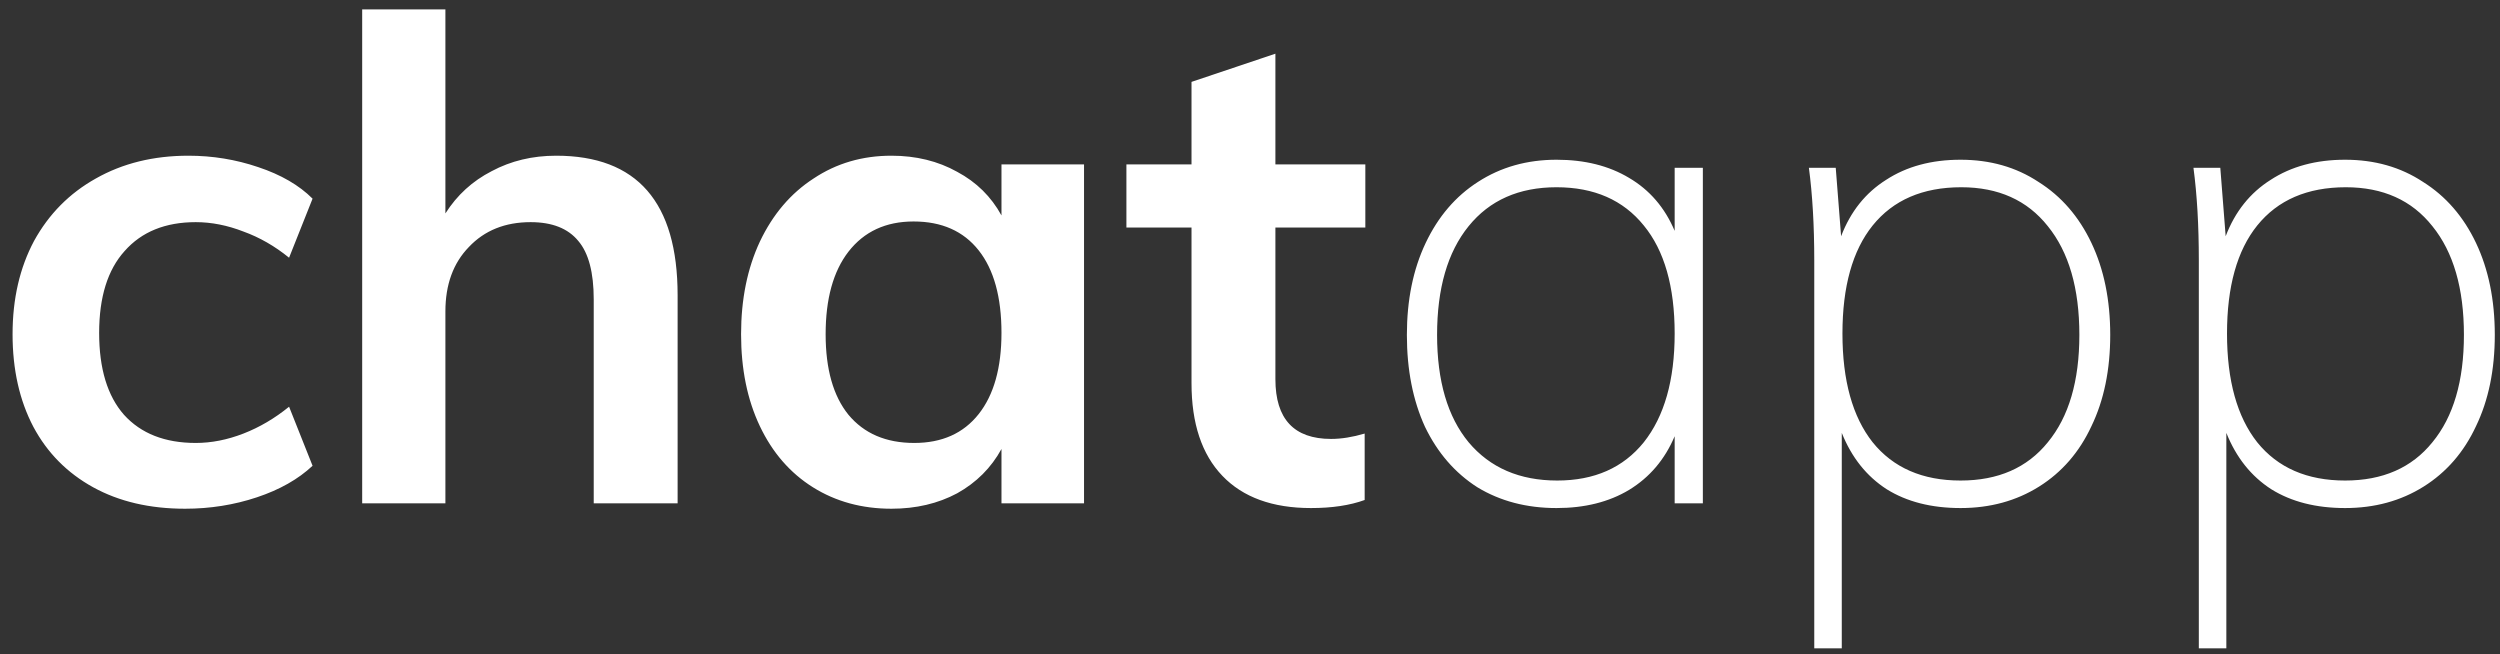<svg width="149" height="39" viewBox="0 0 149 39" fill="none" xmlns="http://www.w3.org/2000/svg">
<rect x="0" y="0" width="149" height="39" fill="#333333" stroke="none"/>
<path d="M11.029 30.32C8.923 30.32 7.096 29.893 5.549 29.04C4.003 28.187 2.816 26.987 1.989 25.44C1.163 23.867 0.749 22.027 0.749 19.92C0.749 17.813 1.176 15.96 2.029 14.36C2.909 12.76 4.136 11.52 5.709 10.64C7.309 9.733 9.149 9.28 11.229 9.28C12.669 9.28 14.056 9.507 15.389 9.96C16.749 10.413 17.829 11.04 18.629 11.84L17.229 15.36C16.376 14.667 15.469 14.147 14.509 13.8C13.549 13.427 12.602 13.24 11.669 13.24C9.856 13.24 8.443 13.813 7.429 14.96C6.416 16.08 5.909 17.707 5.909 19.84C5.909 21.973 6.403 23.6 7.389 24.72C8.403 25.84 9.829 26.4 11.669 26.4C12.602 26.4 13.549 26.213 14.509 25.84C15.469 25.467 16.376 24.933 17.229 24.24L18.629 27.76C17.776 28.56 16.669 29.187 15.309 29.64C13.949 30.093 12.523 30.32 11.029 30.32ZM33.146 9.28C37.973 9.28 40.386 12.053 40.386 17.6V30H35.386V17.84C35.386 16.24 35.08 15.08 34.466 14.36C33.853 13.613 32.906 13.24 31.626 13.24C30.106 13.24 28.88 13.733 27.946 14.72C27.013 15.68 26.546 16.96 26.546 18.56V30H21.586V0.56H26.546V12.72C27.24 11.627 28.16 10.787 29.306 10.2C30.453 9.587 31.733 9.28 33.146 9.28ZM64.608 9.8V30H59.688V26.76C59.075 27.88 58.195 28.76 57.048 29.4C55.901 30.013 54.595 30.32 53.128 30.32C51.368 30.32 49.808 29.893 48.448 29.04C47.088 28.187 46.035 26.973 45.288 25.4C44.541 23.827 44.168 22 44.168 19.92C44.168 17.84 44.541 16 45.288 14.4C46.061 12.773 47.128 11.52 48.488 10.64C49.848 9.733 51.395 9.28 53.128 9.28C54.595 9.28 55.901 9.6 57.048 10.24C58.195 10.853 59.075 11.72 59.688 12.84V9.8H64.608ZM54.488 26.4C56.141 26.4 57.421 25.827 58.328 24.68C59.235 23.533 59.688 21.92 59.688 19.84C59.688 17.707 59.235 16.067 58.328 14.92C57.421 13.773 56.128 13.2 54.448 13.2C52.795 13.2 51.501 13.8 50.568 15C49.661 16.173 49.208 17.813 49.208 19.92C49.208 22 49.661 23.6 50.568 24.72C51.501 25.84 52.808 26.4 54.488 26.4ZM76.014 13.56V22.6C76.014 24.973 77.12 26.16 79.334 26.16C79.947 26.16 80.614 26.053 81.334 25.84V29.8C80.454 30.12 79.387 30.28 78.134 30.28C75.84 30.28 74.08 29.64 72.854 28.36C71.627 27.08 71.014 25.24 71.014 22.84V13.56H67.134V9.8H71.014V4.88L76.014 3.2V9.8H81.374V13.56H76.014ZM101.49 10V30H99.81V26C99.223 27.387 98.317 28.453 97.09 29.2C95.89 29.92 94.45 30.28 92.77 30.28C90.983 30.28 89.41 29.867 88.05 29.04C86.716 28.187 85.677 26.987 84.93 25.44C84.21 23.867 83.85 22.04 83.85 19.96C83.85 17.88 84.223 16.053 84.97 14.48C85.716 12.907 86.757 11.693 88.09 10.84C89.45 9.96 91.01 9.52 92.77 9.52C94.45 9.52 95.89 9.88 97.09 10.6C98.317 11.32 99.223 12.373 99.81 13.76V10H101.49ZM92.81 28.64C95.023 28.64 96.743 27.88 97.97 26.36C99.197 24.813 99.81 22.653 99.81 19.88C99.81 17.08 99.197 14.933 97.97 13.44C96.743 11.92 95.01 11.16 92.77 11.16C90.53 11.16 88.783 11.933 87.53 13.48C86.276 15.027 85.65 17.187 85.65 19.96C85.65 22.707 86.276 24.84 87.53 26.36C88.81 27.88 90.57 28.64 92.81 28.64ZM116.85 9.52C118.61 9.52 120.157 9.96 121.49 10.84C122.85 11.693 123.903 12.907 124.65 14.48C125.397 16.053 125.77 17.88 125.77 19.96C125.77 22.04 125.397 23.853 124.65 25.4C123.93 26.947 122.89 28.147 121.53 29C120.17 29.853 118.61 30.28 116.85 30.28C115.117 30.28 113.65 29.907 112.45 29.16C111.25 28.387 110.357 27.267 109.77 25.8V38.64H108.13V15.52C108.13 13.44 108.023 11.6 107.81 10H109.41L109.73 14.08C110.29 12.613 111.183 11.493 112.41 10.72C113.637 9.92 115.117 9.52 116.85 9.52ZM116.85 28.64C119.09 28.64 120.823 27.88 122.05 26.36C123.303 24.84 123.93 22.707 123.93 19.96C123.93 17.187 123.303 15.027 122.05 13.48C120.823 11.933 119.103 11.16 116.89 11.16C114.597 11.16 112.837 11.92 111.61 13.44C110.41 14.933 109.81 17.08 109.81 19.88C109.81 22.68 110.41 24.84 111.61 26.36C112.837 27.88 114.583 28.64 116.85 28.64ZM139.77 9.52C141.53 9.52 143.077 9.96 144.41 10.84C145.77 11.693 146.824 12.907 147.57 14.48C148.317 16.053 148.69 17.88 148.69 19.96C148.69 22.04 148.317 23.853 147.57 25.4C146.85 26.947 145.81 28.147 144.45 29C143.09 29.853 141.53 30.28 139.77 30.28C138.037 30.28 136.57 29.907 135.37 29.16C134.17 28.387 133.277 27.267 132.69 25.8V38.64H131.05V15.52C131.05 13.44 130.944 11.6 130.73 10H132.33L132.65 14.08C133.21 12.613 134.104 11.493 135.33 10.72C136.557 9.92 138.037 9.52 139.77 9.52ZM139.77 28.64C142.01 28.64 143.744 27.88 144.97 26.36C146.224 24.84 146.85 22.707 146.85 19.96C146.85 17.187 146.224 15.027 144.97 13.48C143.744 11.933 142.024 11.16 139.81 11.16C137.517 11.16 135.757 11.92 134.53 13.44C133.33 14.933 132.73 17.08 132.73 19.88C132.73 22.68 133.33 24.84 134.53 26.36C135.757 27.88 137.504 28.64 139.77 28.64Z" fill="white"/>
</svg>
